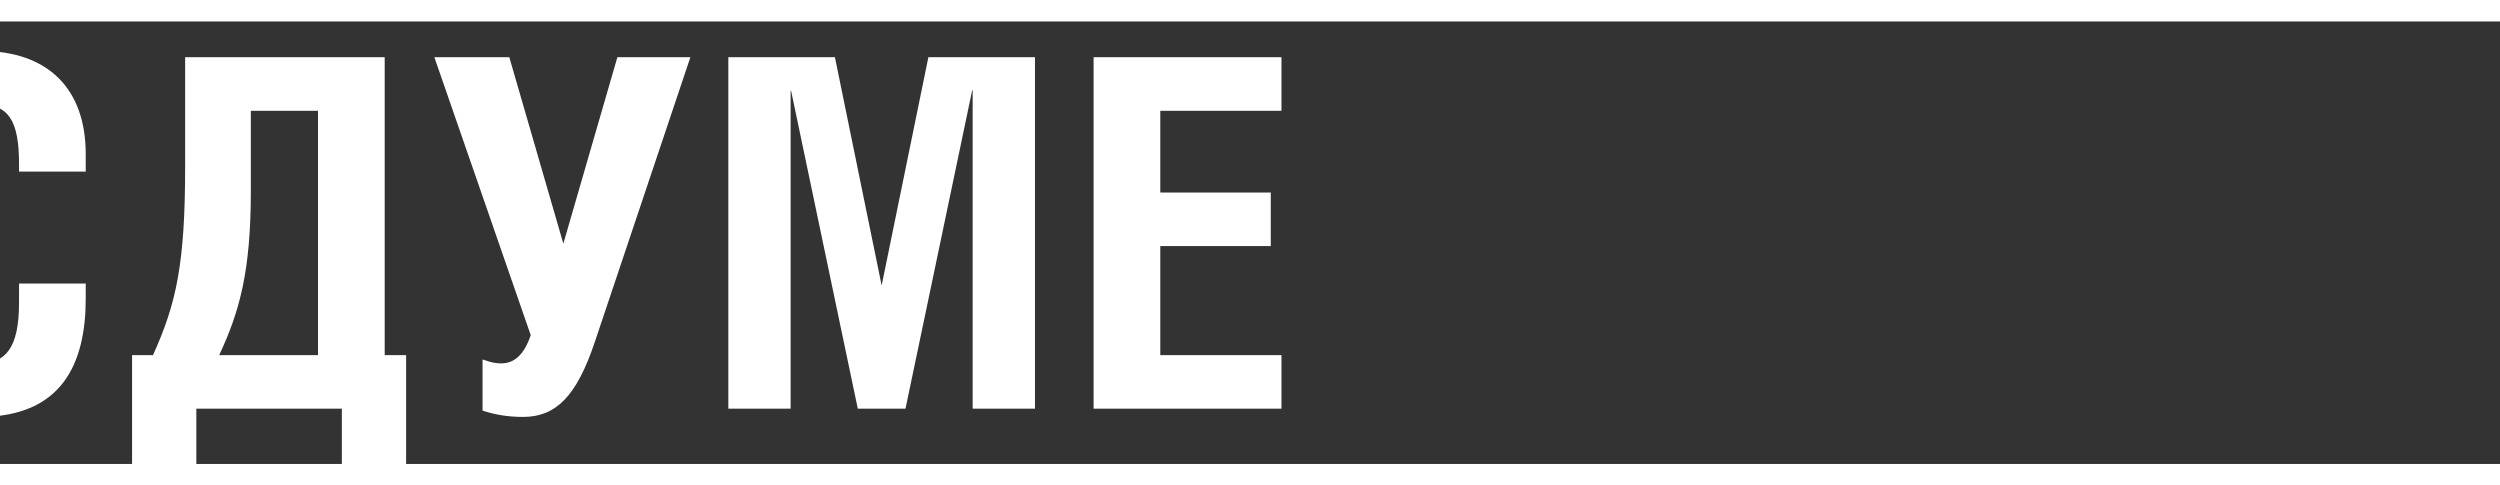<svg width="206" height="40" viewBox="290 -2 226 40" fill="none" xmlns="http://www.w3.org/2000/svg">
    <rect x="290" y="-2" width="226" height="40" fill="#333333" stroke="none"/>
    <path d="M5.148 1.232V16.456C5.148 27.984 4.4 28.952 2.552 28.952C1.848 28.952 1.012 28.864 0.616 28.732V33.176C1.76 33.484 2.86 33.572 4.268 33.572C9.328 33.572 11.088 28.864 11.088 18.26V6.072H17.512V33H23.54V1.232H5.148ZM28.856 11.528V23.056C28.856 31.064 33.168 33.748 39.196 33.748C45.312 33.748 49.404 31.152 49.404 23.056V11.528C49.404 3.432 45.312 0.66 39.196 0.66C33.168 0.66 28.856 3.52 28.856 11.528ZM39.196 5.5C41.792 5.5 43.244 7.524 43.244 10.912V23.804C43.244 27.148 41.792 28.908 39.196 28.908C36.336 28.908 35.016 27.104 35.016 23.804V10.824C35.016 7.436 36.336 5.5 39.196 5.5ZM60.476 18.304H63.952C66.196 18.304 67.472 20.416 67.472 23.54C67.472 27.104 66.196 28.468 63.952 28.468H60.476V18.304ZM54.448 1.232V33H66.064C70.86 33 73.632 28.952 73.632 22.836C73.632 18.348 70.464 13.464 65.536 13.464H60.476V5.764H71.3V1.232H54.448ZM84.731 18.304H88.207C90.451 18.304 91.727 20.416 91.727 23.54C91.727 27.104 90.451 28.468 88.207 28.468H84.731V18.304ZM78.703 1.232V33H90.319C95.115 33 97.887 28.952 97.887 22.836C97.887 18.348 94.719 13.464 89.791 13.464H84.731V5.764H95.555V1.232H78.703ZM102.958 1.232V33H109.47L118.27 9.944H118.314C117.698 12.804 117.566 16.148 117.566 20.988V33H123.198V1.232H116.686L107.886 24.332H107.842C108.414 21.692 108.59 16.896 108.59 13.112V1.232H102.958ZM133.871 10.384C133.871 7.524 135.103 5.5 137.479 5.5C140.031 5.5 140.823 7.832 140.823 9.944C140.823 12.76 139.107 13.992 136.863 13.992H135.587V18.524H136.863C139.371 18.524 141.263 19.888 141.263 23.628C141.263 26.928 140.207 28.908 137.303 28.908C134.267 28.908 133.387 26.752 133.387 24.552H127.535C127.535 31.372 132.463 33.748 137.655 33.748C143.947 33.748 147.423 30.58 147.423 24.2C147.423 19.404 145.267 16.808 142.099 16.016C145.003 15.268 146.983 12.408 146.983 9.108C146.983 2.684 141.747 0.66 137.479 0.66C131.495 0.66 128.019 4.84 128.019 10.384H133.871ZM152.5 1.232V33H158.132V4.268H158.176L164.204 33H168.516L174.544 4.224H174.588V33H180.22V1.232H170.584L166.36 21.868L162.136 1.232H152.5ZM202.998 5.764H206.254C208.982 5.764 209.906 7.128 209.906 9.812C209.906 12.54 208.806 14.124 206.166 14.124H202.998V5.764ZM202.998 18.656H206.87C209.114 18.656 210.214 20.416 210.214 23.54C210.214 27.104 209.114 28.468 206.87 28.468H202.998V18.656ZM196.97 33H209.114C213.998 33 216.374 29.084 216.374 23.584C216.374 19.448 214.79 17.204 211.666 15.928C214.306 15.4 215.934 12.012 215.934 8.976C215.934 4.928 213.69 1.232 208.102 1.232H196.97V33ZM232.504 1.232V33H238.532V6.072H249.18V1.232H232.504ZM252.972 11.528V23.056C252.972 31.064 257.284 33.748 263.312 33.748C269.428 33.748 273.52 31.152 273.52 23.056V11.528C273.52 3.432 269.428 0.66 263.312 0.66C257.284 0.66 252.972 3.52 252.972 11.528ZM263.312 5.5C265.908 5.5 267.36 7.524 267.36 10.912V23.804C267.36 27.148 265.908 28.908 263.312 28.908C260.452 28.908 259.132 27.104 259.132 23.804V10.824C259.132 7.436 260.452 5.5 263.312 5.5ZM297.749 11.572V9.988C297.749 4.136 294.405 0.66 288.245 0.66C281.689 0.66 278.345 4.136 278.345 11.572V23.144C278.345 28.776 280.237 33.748 288.157 33.748C295.681 33.748 297.749 28.82 297.749 23.056V21.692H291.721V23.408C291.721 27.5 290.533 28.908 288.113 28.908C285.561 28.908 284.505 27.544 284.505 23.408V10.868C284.505 6.864 285.605 5.5 288.157 5.5C290.709 5.5 291.721 6.864 291.721 10.868V11.572H297.749ZM306.736 1.232V11.132C306.736 19.888 305.944 23.496 303.832 28.16H301.94V39.38H307.748V33H320.904V39.38H326.712V28.16H324.776V1.232H306.736ZM318.748 6.072V28.16H309.816C311.664 24.2 312.676 20.592 312.676 13.288V6.072H318.748ZM329.266 1.232L337.978 26.356C337.362 28.16 336.482 28.908 335.294 28.908C334.502 28.908 333.974 28.644 333.622 28.556V33.176C334.678 33.528 335.866 33.748 337.274 33.748C340.222 33.748 342.114 31.944 343.786 26.928L352.41 1.232H345.81L340.926 18.084L336.042 1.232H329.266ZM355.841 1.232V33H361.473V4.268H361.517L367.545 33H371.857L377.885 4.224H377.929V33H383.561V1.232H373.925L369.701 21.868L365.477 1.232H355.841ZM388.862 1.232V33H405.846V28.16H394.89V18.304H404.878V13.464H394.89V6.072H405.846V1.232H388.862Z" fill="white"/>
</svg>
